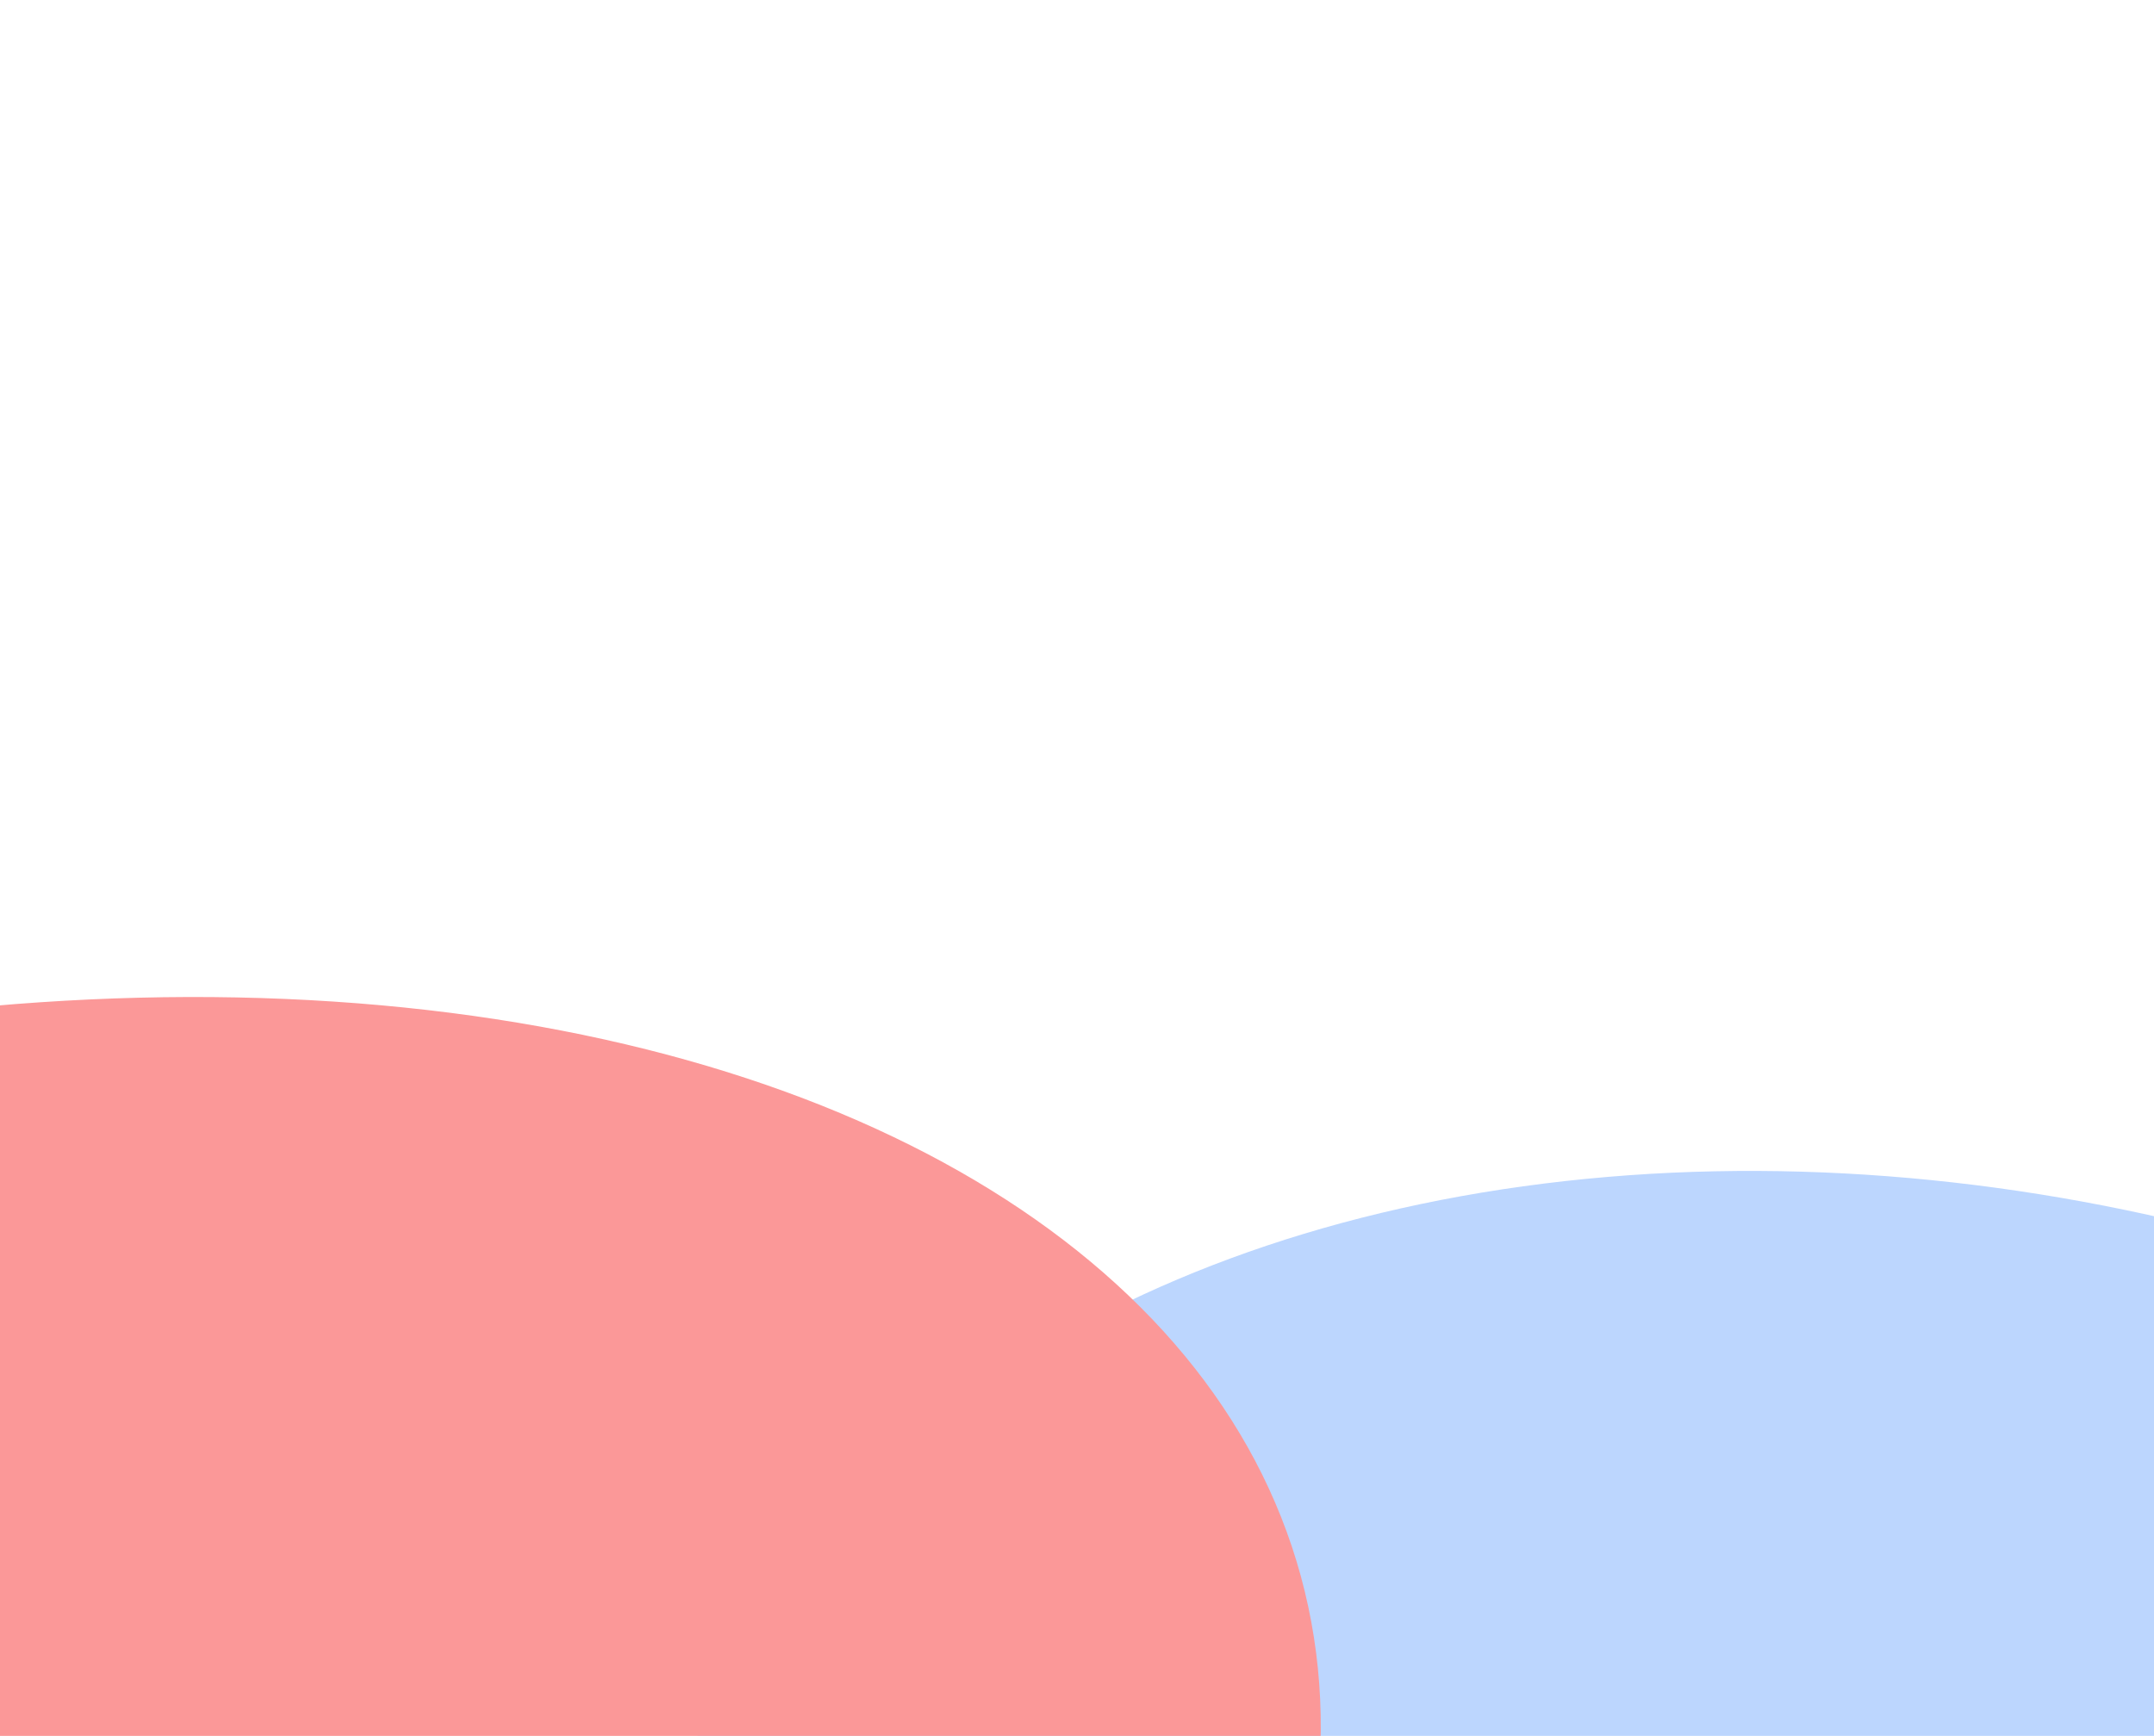 <svg width="536" height="432" viewBox="0 0 536 432" fill="none" xmlns="http://www.w3.org/2000/svg">
<g clip-path="url(#clip0_926_2458)">
<g filter="url(#filter0_f_926_2458)">
<ellipse cx="494.082" cy="537.371" rx="338" ry="238" transform="rotate(15 494.082 537.371)" fill="#BCD6FE"/>
</g>
<g filter="url(#filter1_f_926_2458)">
<ellipse cx="-52.085" cy="494.7" rx="389.5" ry="232.5" transform="rotate(-15.239 -52.085 494.7)" fill="#FB9898"/>
</g>
<g filter="url(#filter2_f_926_2458)">
<ellipse cx="368.5" cy="-135.5" rx="316.5" ry="123.5" fill="#F5AB61"/>
</g>
</g>
<defs>
<filter id="filter0_f_926_2458" x="-238.221" y="-108.668" width="1464.61" height="1292.08" filterUnits="userSpaceOnUse" color-interpolation-filters="sRGB">
<feFlood flood-opacity="0" result="BackgroundImageFix"/>
<feBlend mode="normal" in="SourceGraphic" in2="BackgroundImageFix" result="shape"/>
<feGaussianBlur stdDeviation="200" result="effect1_foregroundBlur_926_2458"/>
</filter>
<filter id="filter1_f_926_2458" x="-832.884" y="-151.941" width="1561.6" height="1293.28" filterUnits="userSpaceOnUse" color-interpolation-filters="sRGB">
<feFlood flood-opacity="0" result="BackgroundImageFix"/>
<feBlend mode="normal" in="SourceGraphic" in2="BackgroundImageFix" result="shape"/>
<feGaussianBlur stdDeviation="200" result="effect1_foregroundBlur_926_2458"/>
</filter>
<filter id="filter2_f_926_2458" x="-348" y="-659" width="1433" height="1047" filterUnits="userSpaceOnUse" color-interpolation-filters="sRGB">
<feFlood flood-opacity="0" result="BackgroundImageFix"/>
<feBlend mode="normal" in="SourceGraphic" in2="BackgroundImageFix" result="shape"/>
<feGaussianBlur stdDeviation="200" result="effect1_foregroundBlur_926_2458"/>
</filter>
<clipPath id="clip0_926_2458">
<rect width="536" height="432" fill="white"/>
</clipPath>
</defs>
</svg>
